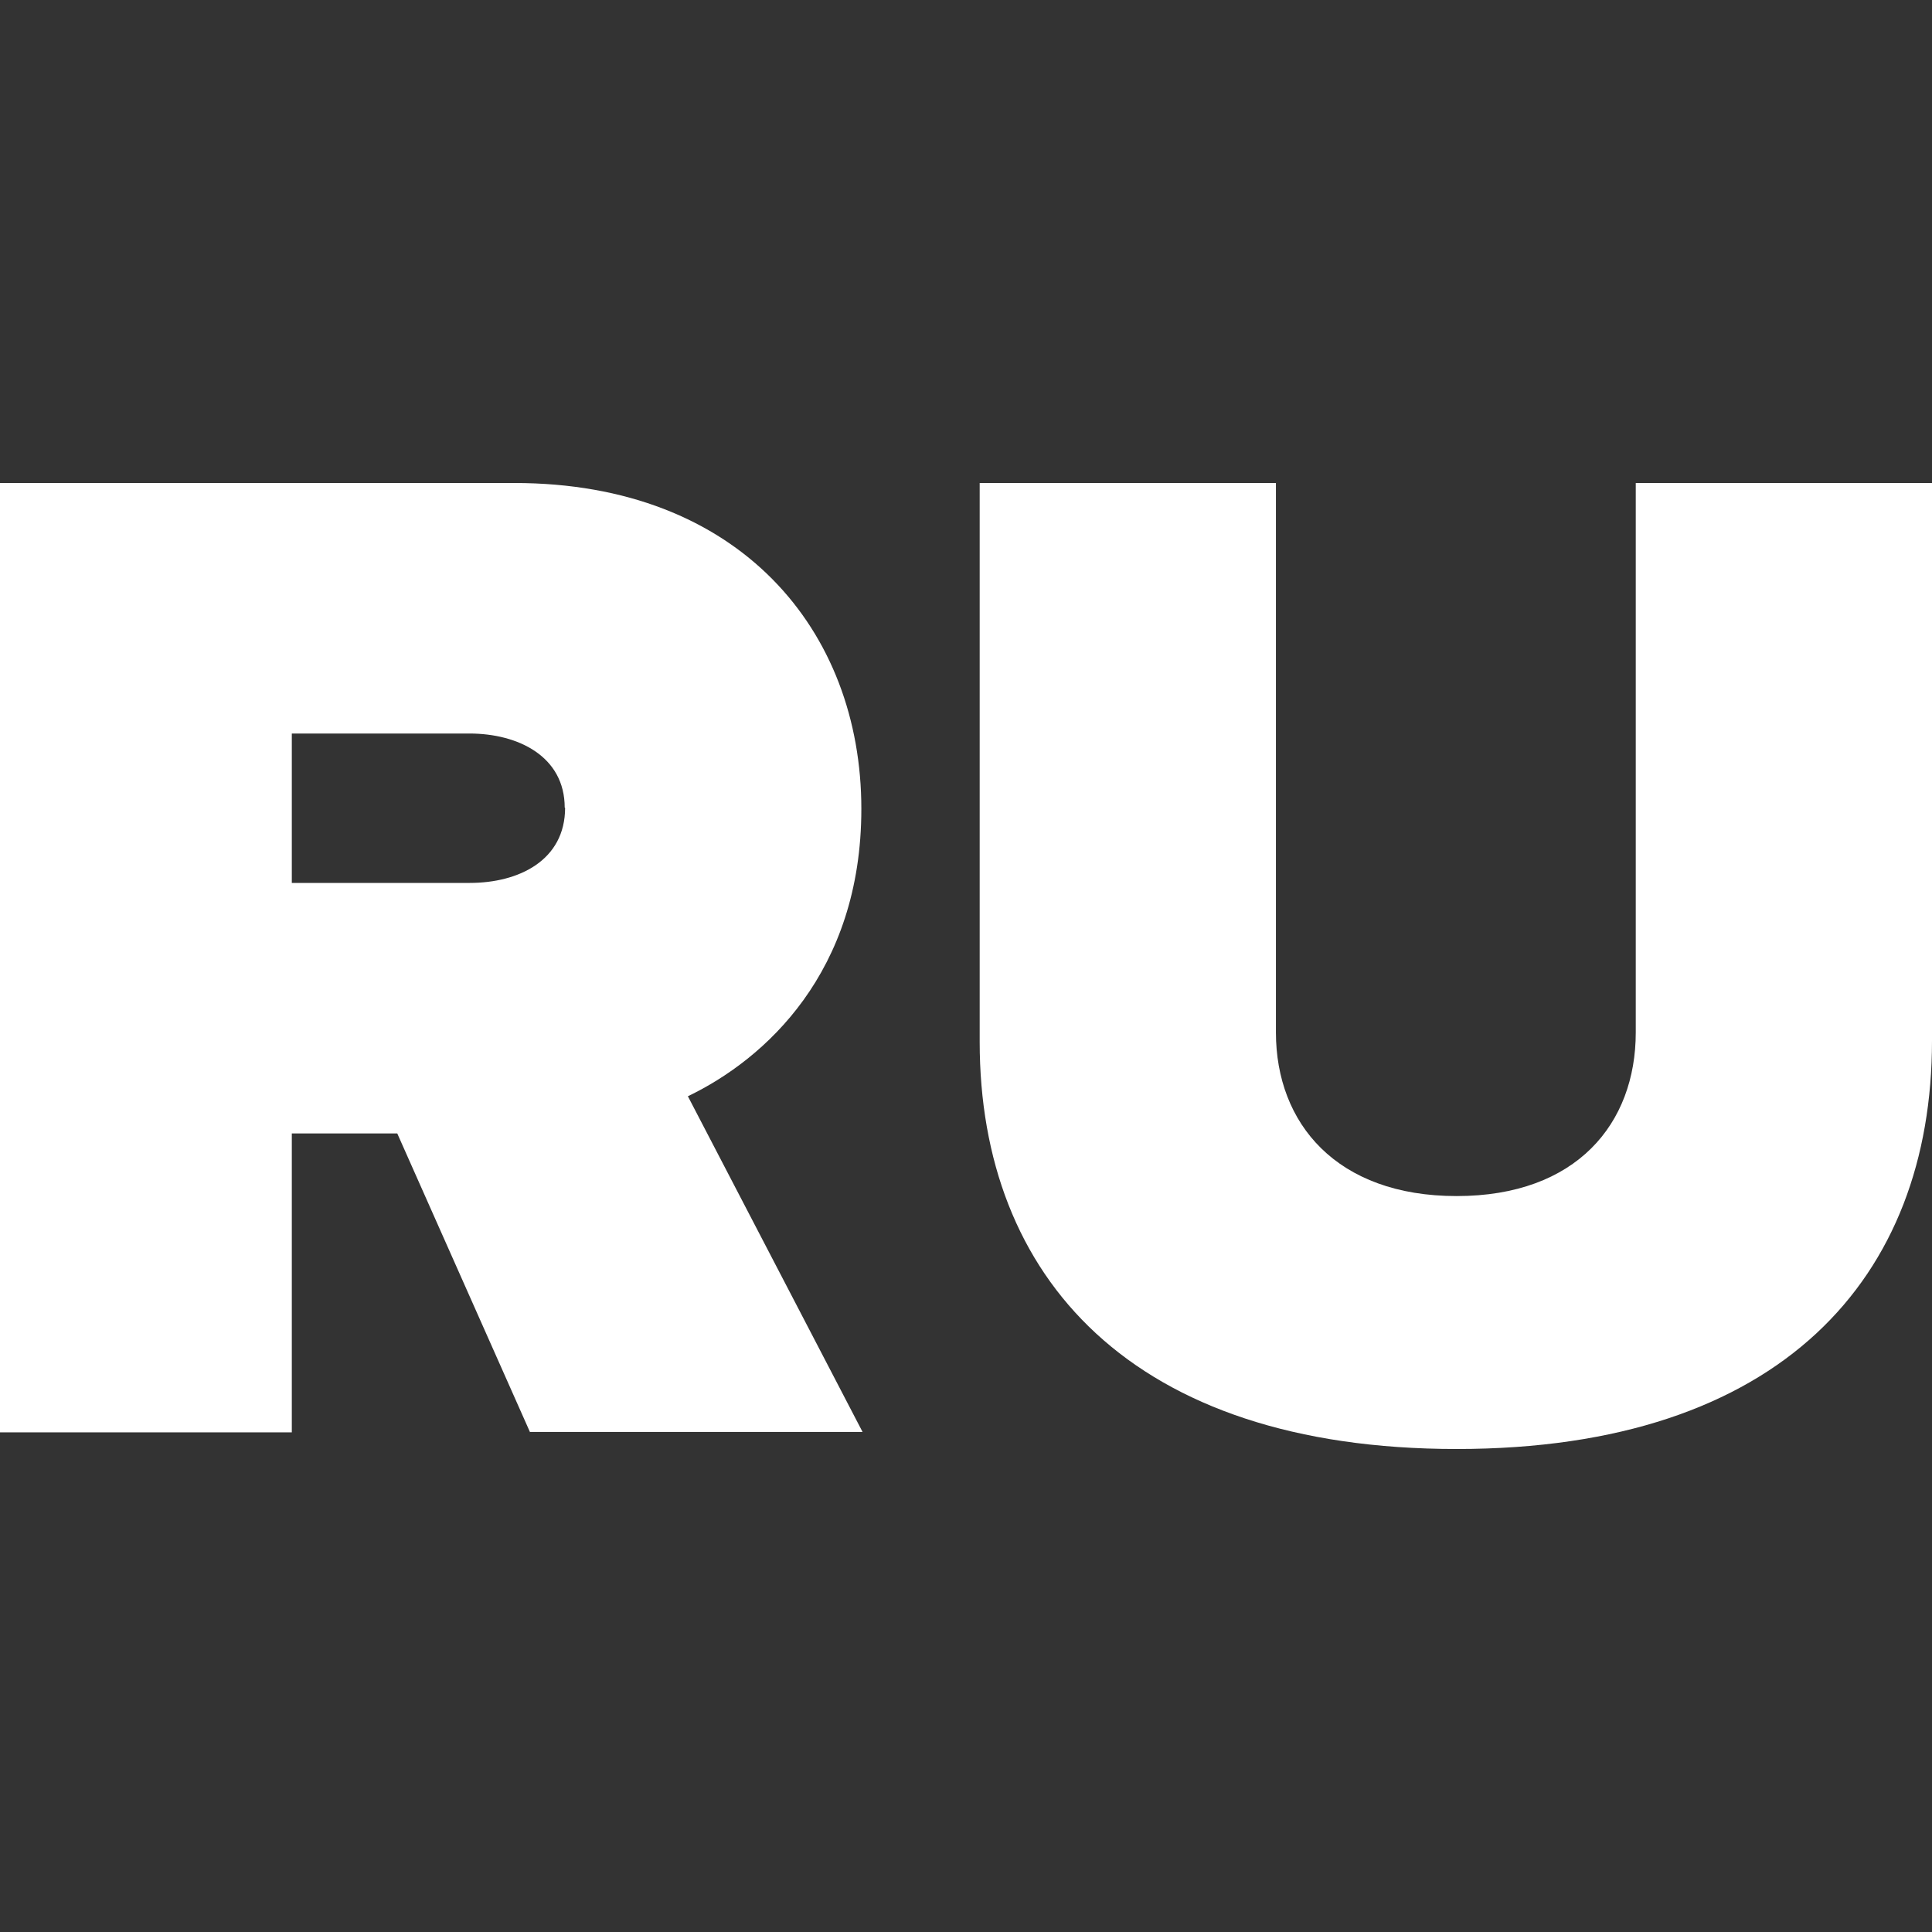 <svg width="24" height="24" viewBox="0 0 24 24" fill="none" xmlns="http://www.w3.org/2000/svg">
<rect x="0" y="0" width="24" height="24" fill="#333333" stroke="none"/>
<g id="RU">
<g id="RU_icon">
<path fill-rule="evenodd" clip-rule="evenodd" d="M4.935 14.08L6.585 17.793V17.788H10.715L8.545 13.618C9.5 13.16 10.7 12.081 10.7 10.048C10.7 7.837 9.19 6 6.39 6H0V17.793H3.625V14.08H4.935ZM5.83 9.112C6.44 9.112 7.015 9.398 7.015 10.033H7.02C7.02 10.688 6.445 10.968 5.835 10.968H3.625V9.112H5.83Z" fill="white"/>
<path d="M12.17 6V12.943C12.17 15.863 14.055 18 18.095 18C22.135 18 24 15.863 24 12.928V6H20.32V12.825C20.32 13.957 19.585 14.858 18.095 14.858C16.605 14.858 15.85 13.957 15.85 12.825V6H12.17Z" fill="white"/>
</g>
</g>
</svg>
